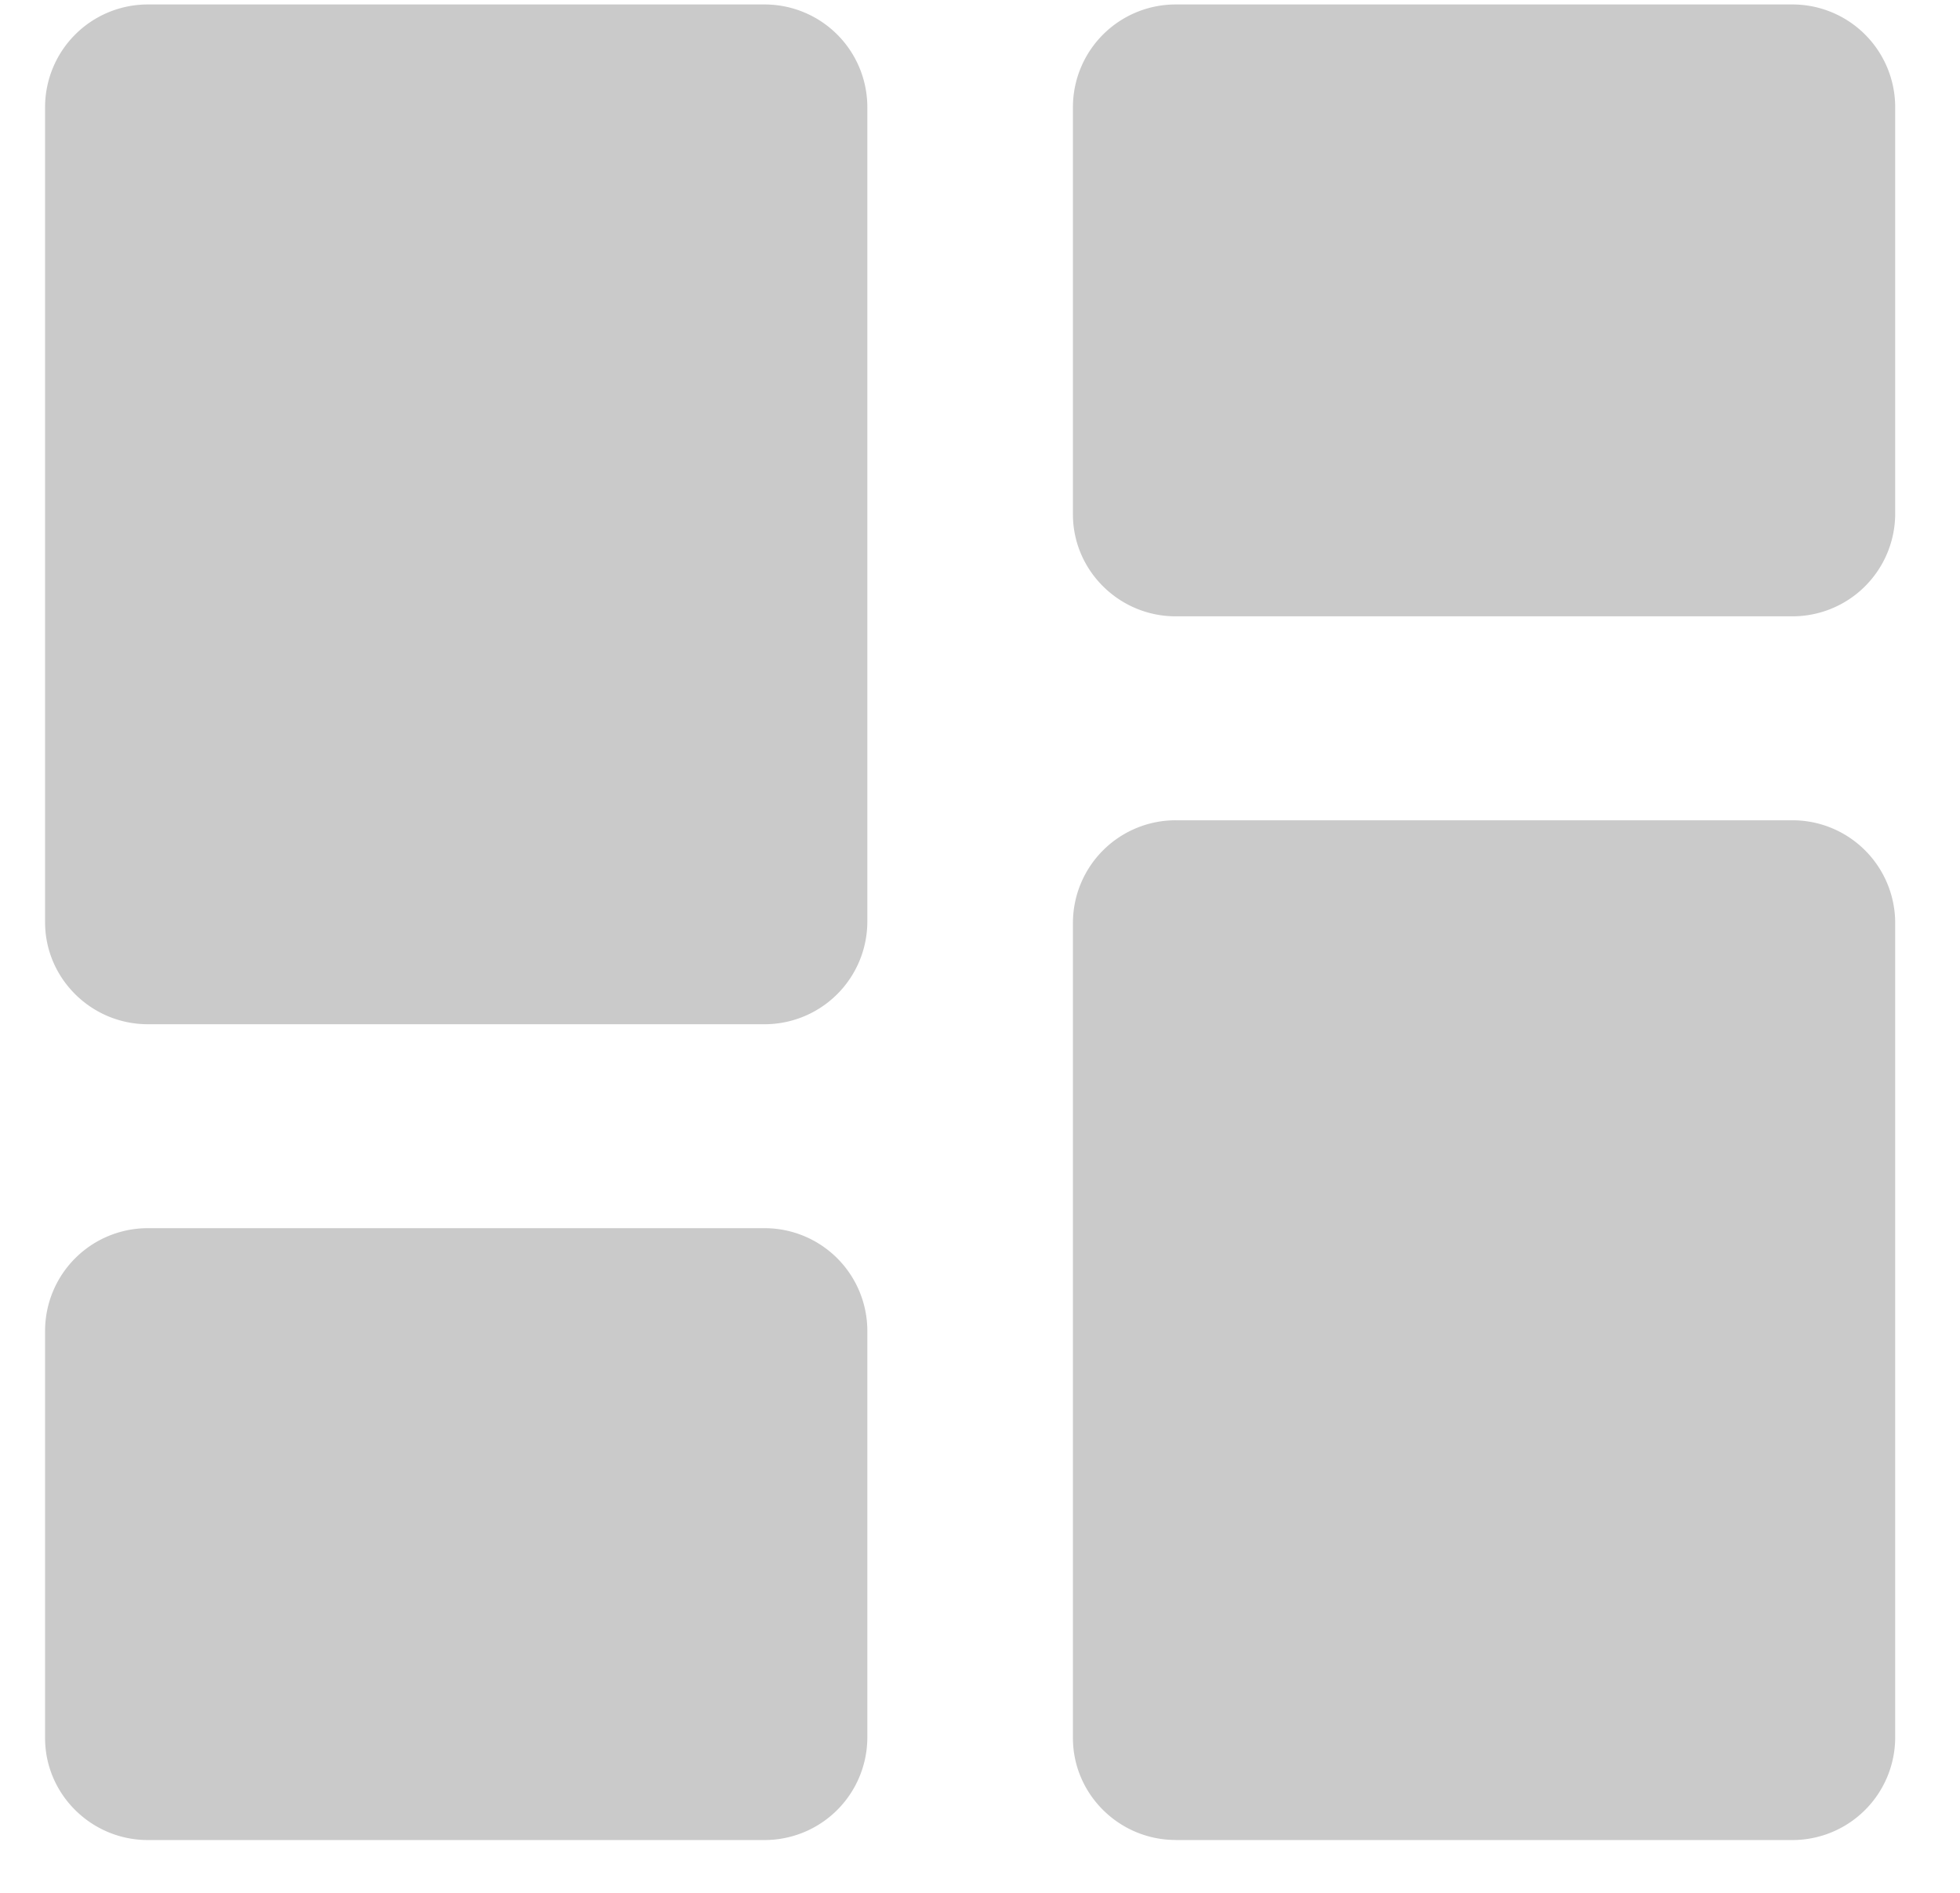 <svg width="29" height="28" fill="none" xmlns="http://www.w3.org/2000/svg"><path d="M2.187 15.151h9.126a1.52 1.52 0 001.52-1.508V1.575a1.52 1.52 0 00-1.52-1.509H2.187a1.52 1.52 0 00-1.52 1.509v12.068c0 .83.684 1.508 1.52 1.508zm0 12.068h9.126a1.52 1.52 0 001.52-1.508v-6.034a1.52 1.52 0 00-1.52-1.509H2.187a1.52 1.52 0 00-1.52 1.509v6.034c0 .83.684 1.508 1.52 1.508zm15.209 0h9.125a1.52 1.52 0 001.52-1.508V13.643a1.52 1.52 0 00-1.52-1.509h-9.125a1.52 1.52 0 00-1.521 1.509V25.71c0 .83.684 1.508 1.52 1.508zM15.875 1.575v6.034c0 .83.684 1.508 1.52 1.508h9.126a1.52 1.52 0 001.52-1.508V1.575a1.52 1.52 0 00-1.52-1.509h-9.125a1.52 1.52 0 00-1.521 1.509z" fill="#CACACA"/></svg>